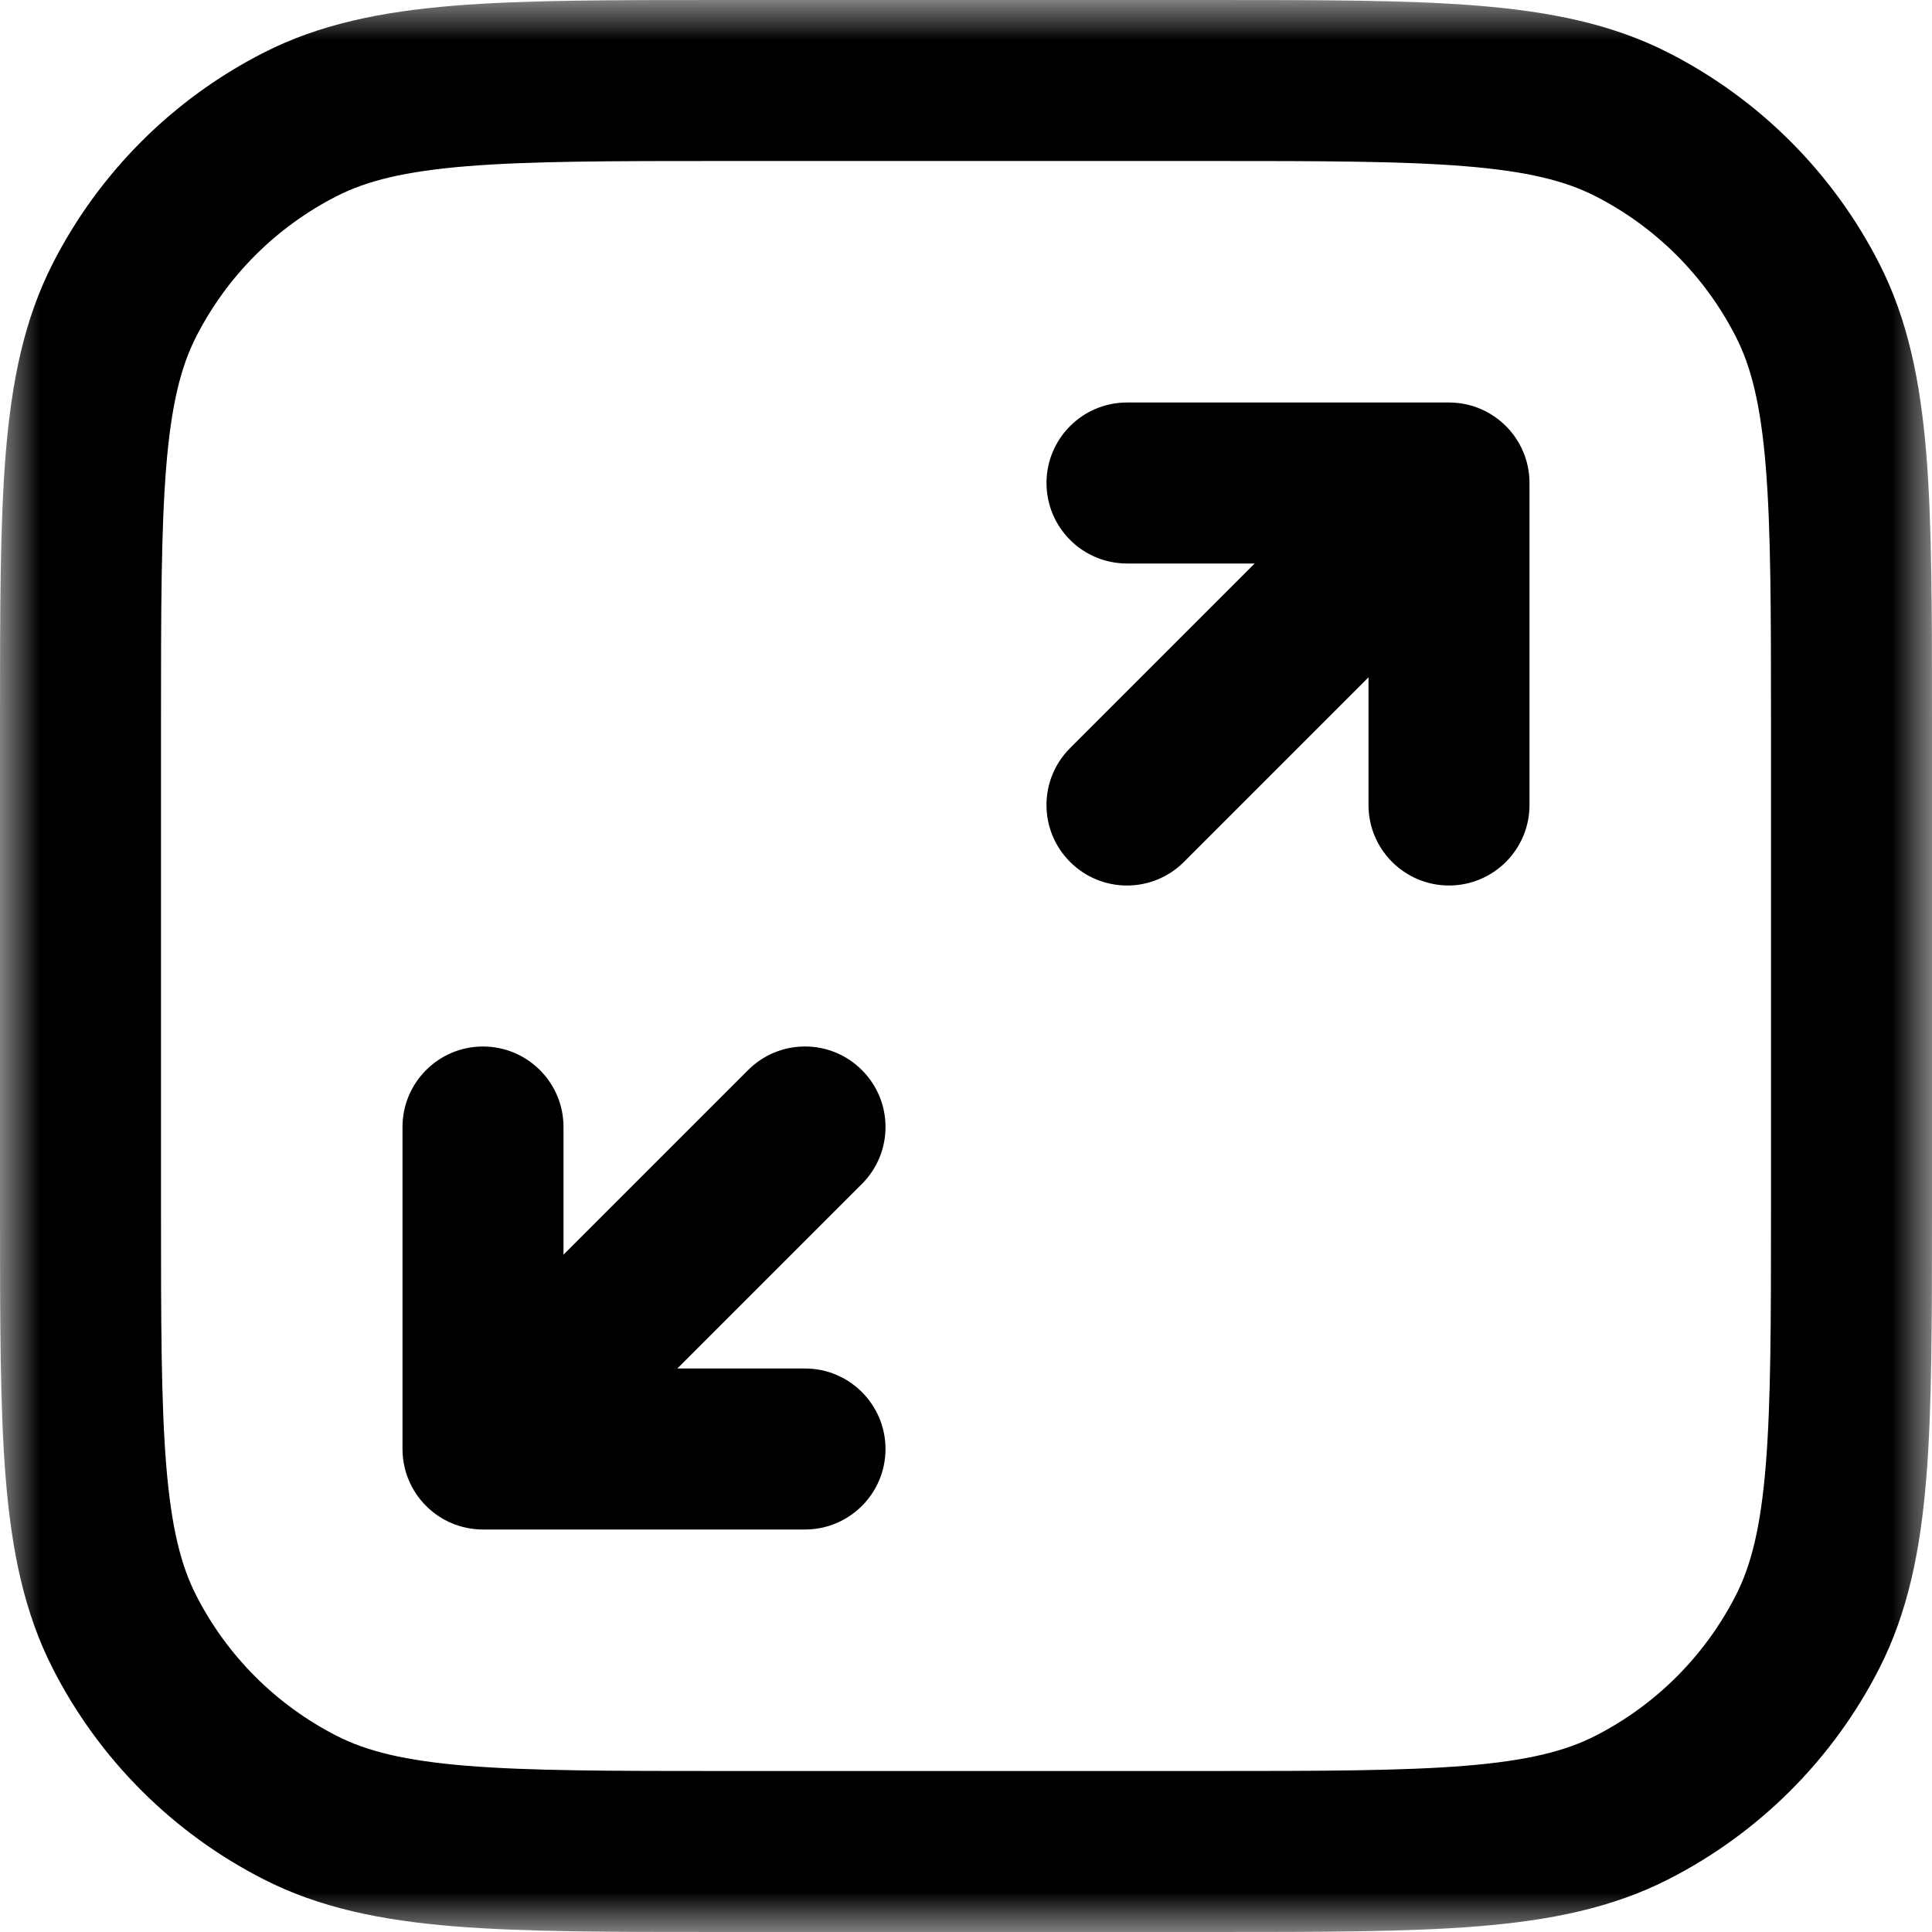 <svg width="24" height="24" viewBox="0 0 24 24" fill="none" xmlns="http://www.w3.org/2000/svg">
<g clip-path="url(#clip0_5597_4729)">
<mask id="mask0_5597_4729" style="mask-type:luminance" maskUnits="userSpaceOnUse" x="0" y="0" width="24" height="24">
<path d="M0 0H24V24H0V0Z" fill="white"/>
</mask>
<g mask="url(#mask0_5597_4729)">
<path fill-rule="evenodd" clip-rule="evenodd" d="M8.956 1.71908e-07H15.044C16.407 -7.92809e-06 17.491 -1.43647e-05 18.365 0.071C19.261 0.145 20.025 0.298 20.724 0.654C21.853 1.229 22.771 2.147 23.346 3.276C23.702 3.975 23.855 4.739 23.929 5.635C24 6.509 24 7.593 24 8.956V15.044C24 16.407 24 17.491 23.929 18.365C23.855 19.261 23.702 20.025 23.346 20.724C22.771 21.853 21.853 22.771 20.724 23.346C20.025 23.702 19.261 23.855 18.365 23.929C17.491 24 16.407 24 15.044 24H8.956C7.593 24 6.509 24 5.635 23.929C4.739 23.855 3.975 23.702 3.276 23.346C2.147 22.771 1.229 21.853 0.654 20.724C0.298 20.025 0.145 19.261 0.071 18.365C-1.43647e-05 17.491 -7.92809e-06 16.407 1.71908e-07 15.044V8.956C-7.92809e-06 7.593 -1.43647e-05 6.509 0.071 5.635C0.145 4.739 0.298 3.975 0.654 3.276C1.229 2.147 2.147 1.229 3.276 0.654C3.975 0.298 4.739 0.145 5.635 0.071C6.509 -1.43647e-05 7.593 -7.92809e-06 8.956 1.71908e-07ZM5.797 2.065C5.026 2.128 4.554 2.247 4.184 2.436C3.431 2.819 2.819 3.431 2.436 4.184C2.247 4.554 2.128 5.026 2.065 5.797C2.001 6.581 2 7.583 2 9V15C2 16.417 2.001 17.419 2.065 18.203C2.128 18.974 2.247 19.446 2.436 19.816C2.819 20.569 3.431 21.18 4.184 21.564C4.554 21.753 5.026 21.872 5.797 21.935C6.581 21.999 7.583 22 9 22H15C16.417 22 17.419 21.999 18.203 21.935C18.974 21.872 19.446 21.753 19.816 21.564C20.569 21.18 21.18 20.569 21.564 19.816C21.753 19.446 21.872 18.974 21.935 18.203C21.999 17.419 22 16.417 22 15V9C22 7.583 21.999 6.581 21.935 5.797C21.872 5.026 21.753 4.554 21.564 4.184C21.18 3.431 20.569 2.819 19.816 2.436C19.446 2.247 18.974 2.128 18.203 2.065C17.419 2.001 16.417 2 15 2H9C7.583 2 6.581 2.001 5.797 2.065ZM14 7C13.448 7 13 6.552 13 6C13 5.448 13.448 5 14 5H18C18.552 5 19 5.448 19 6V10C19 10.552 18.552 11 18 11C17.448 11 17 10.552 17 10V8.414L14.707 10.707C14.317 11.098 13.683 11.098 13.293 10.707C12.902 10.317 12.902 9.683 13.293 9.293L15.586 7H14ZM5 14C5 13.448 5.448 13 6 13C6.552 13 7 13.448 7 14V15.586L9.293 13.293C9.683 12.902 10.317 12.902 10.707 13.293C11.098 13.683 11.098 14.317 10.707 14.707L8.414 17H10C10.552 17 11 17.448 11 18C11 18.552 10.552 19 10 19H6C5.735 19 5.48 18.895 5.293 18.707C5.105 18.52 5 18.265 5 18V14Z" fill="black"/>
</g>
</g>
<defs>
<clipPath id="clip0_5597_4729">
<rect width="24" height="24" fill="white"/>
</clipPath>
</defs>
</svg>
